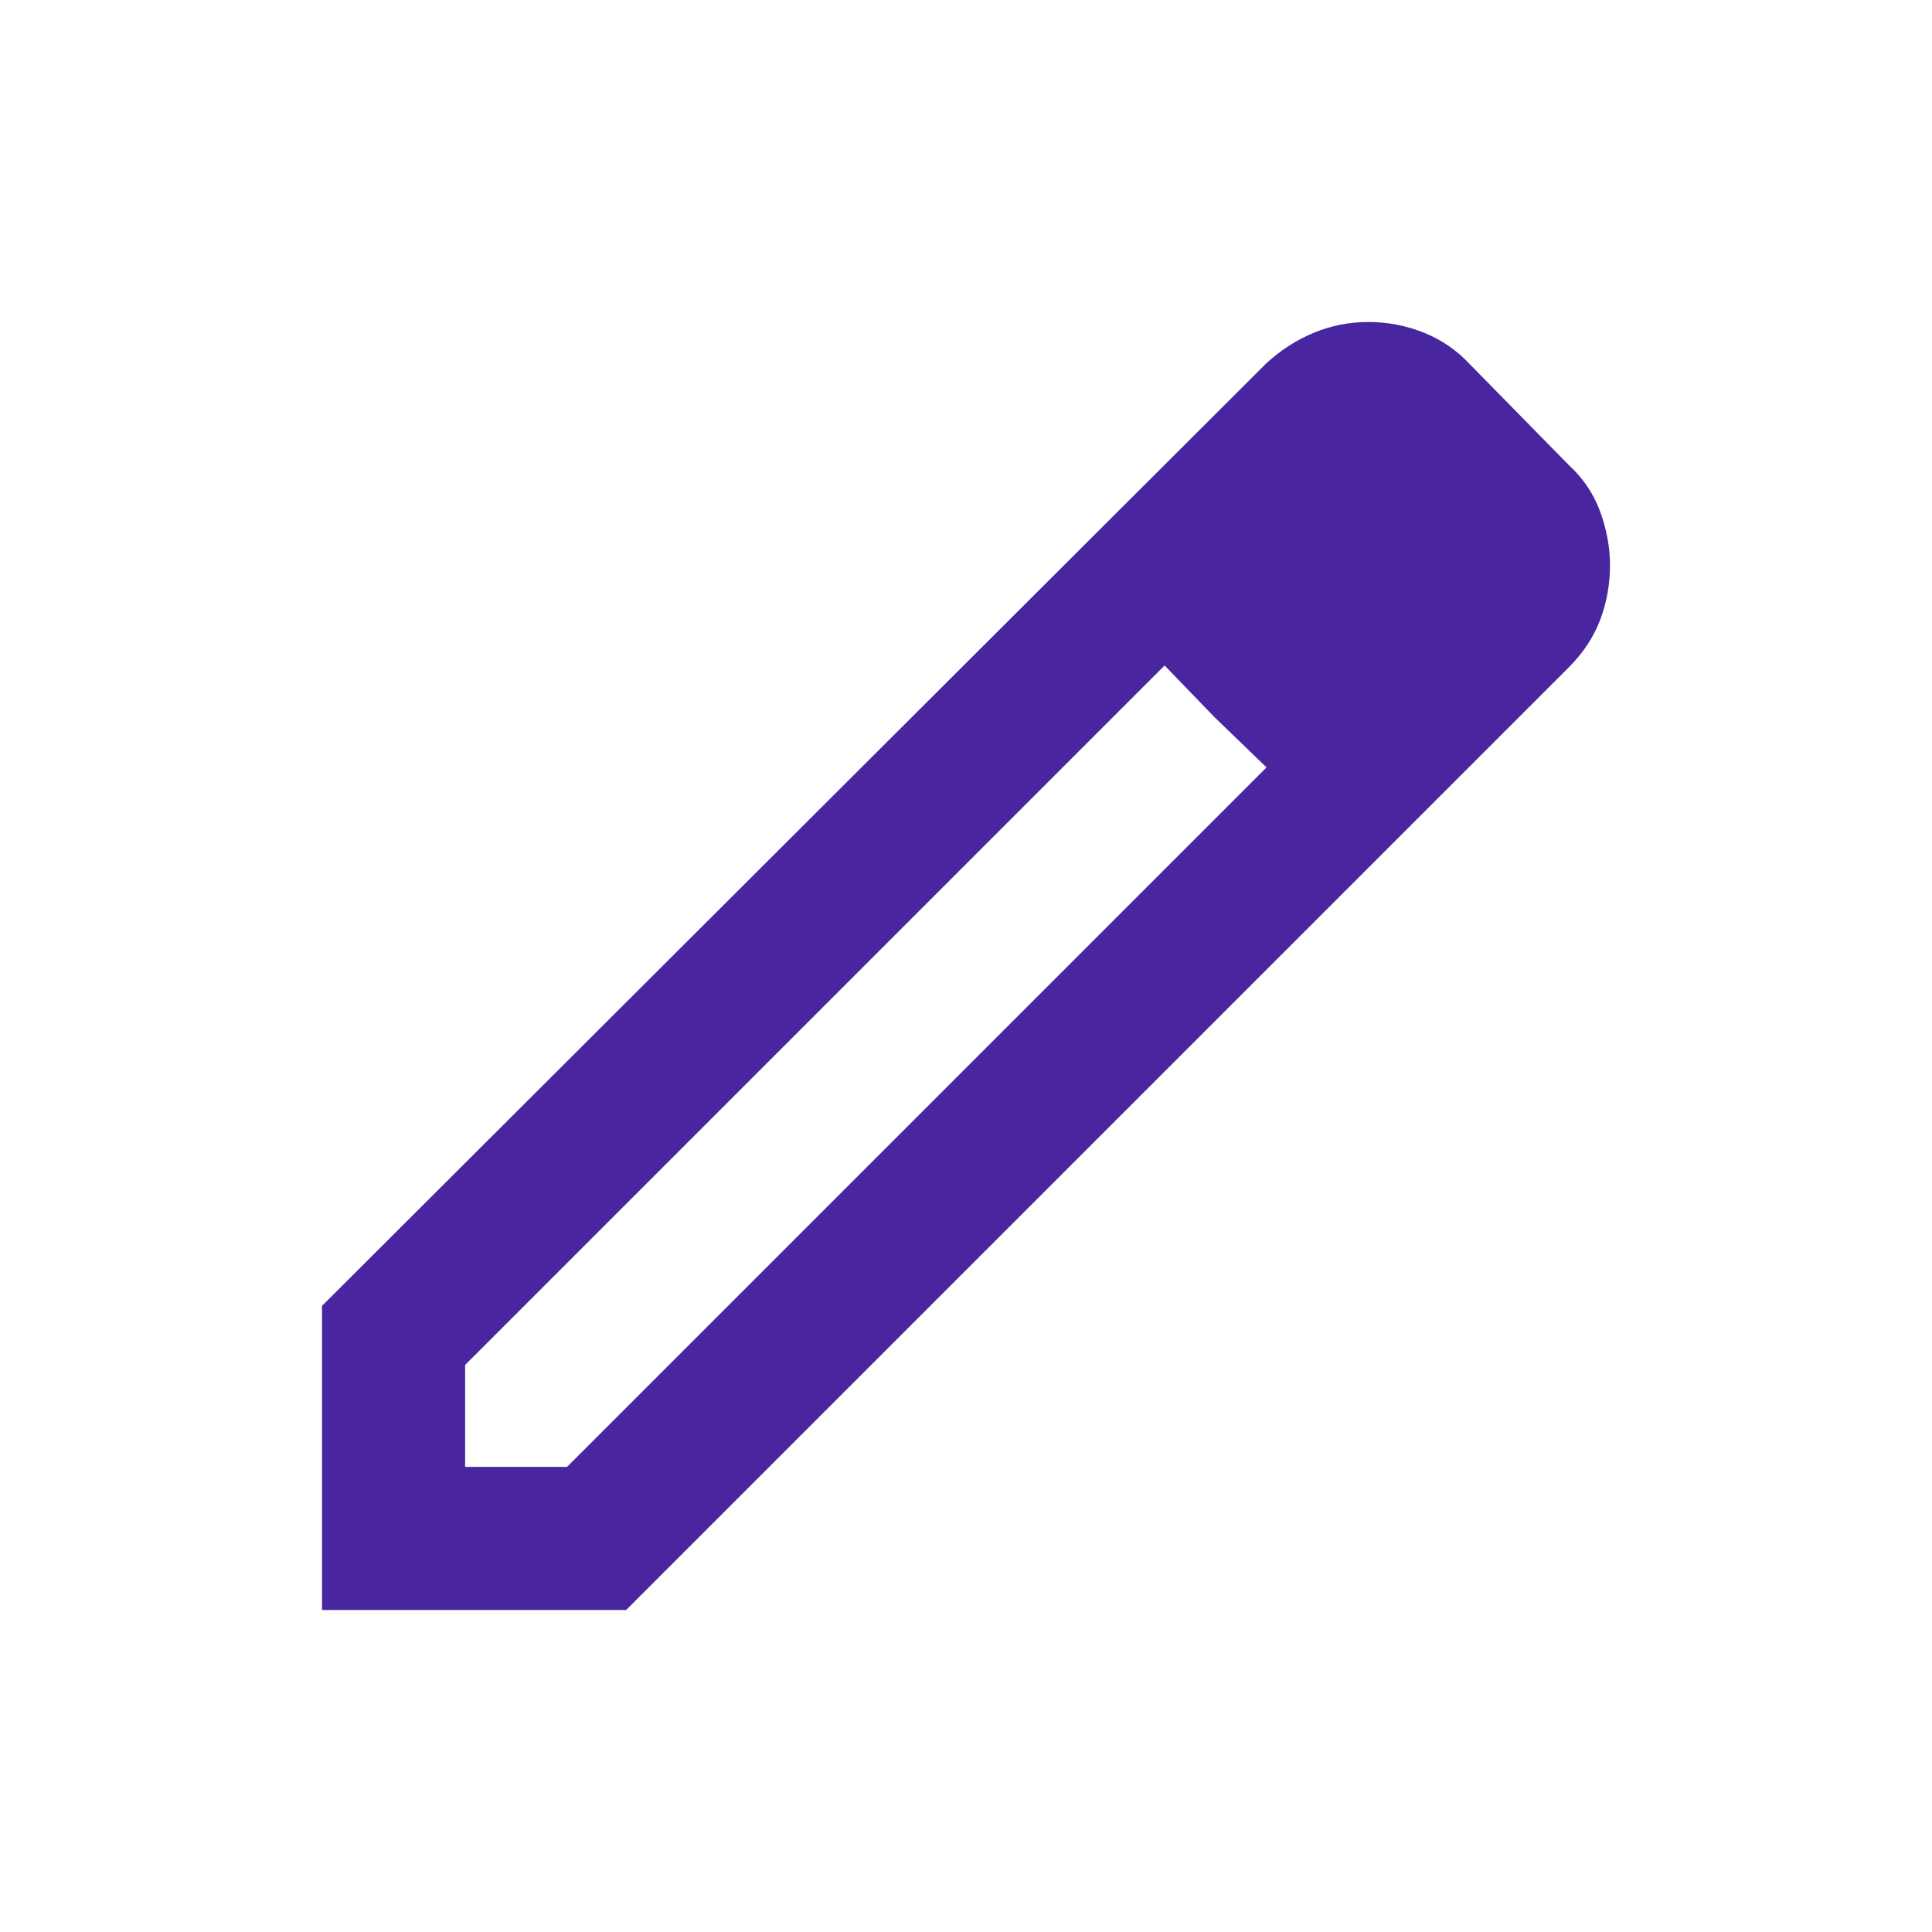 <svg width="24" height="24" viewBox="0 0 24 24" fill="none" xmlns="http://www.w3.org/2000/svg">
<g id="edit_FILL0_wght400_GRAD0_opsz24 1">
<path id="Vector" d="M5.778 18.222H7.044L15.733 9.533L14.467 8.267L5.778 16.956V18.222ZM4 20V16.222L15.733 4.511C15.911 4.348 16.107 4.222 16.322 4.133C16.537 4.044 16.763 4 17 4C17.237 4 17.467 4.044 17.689 4.133C17.911 4.222 18.104 4.356 18.267 4.533L19.489 5.778C19.667 5.941 19.796 6.133 19.878 6.356C19.959 6.578 20 6.8 20 7.022C20 7.259 19.959 7.485 19.878 7.7C19.796 7.915 19.667 8.111 19.489 8.289L7.778 20H4ZM15.089 8.911L14.467 8.267L15.733 9.533L15.089 8.911Z" fill="#4926A0"/>
</g>
</svg>
